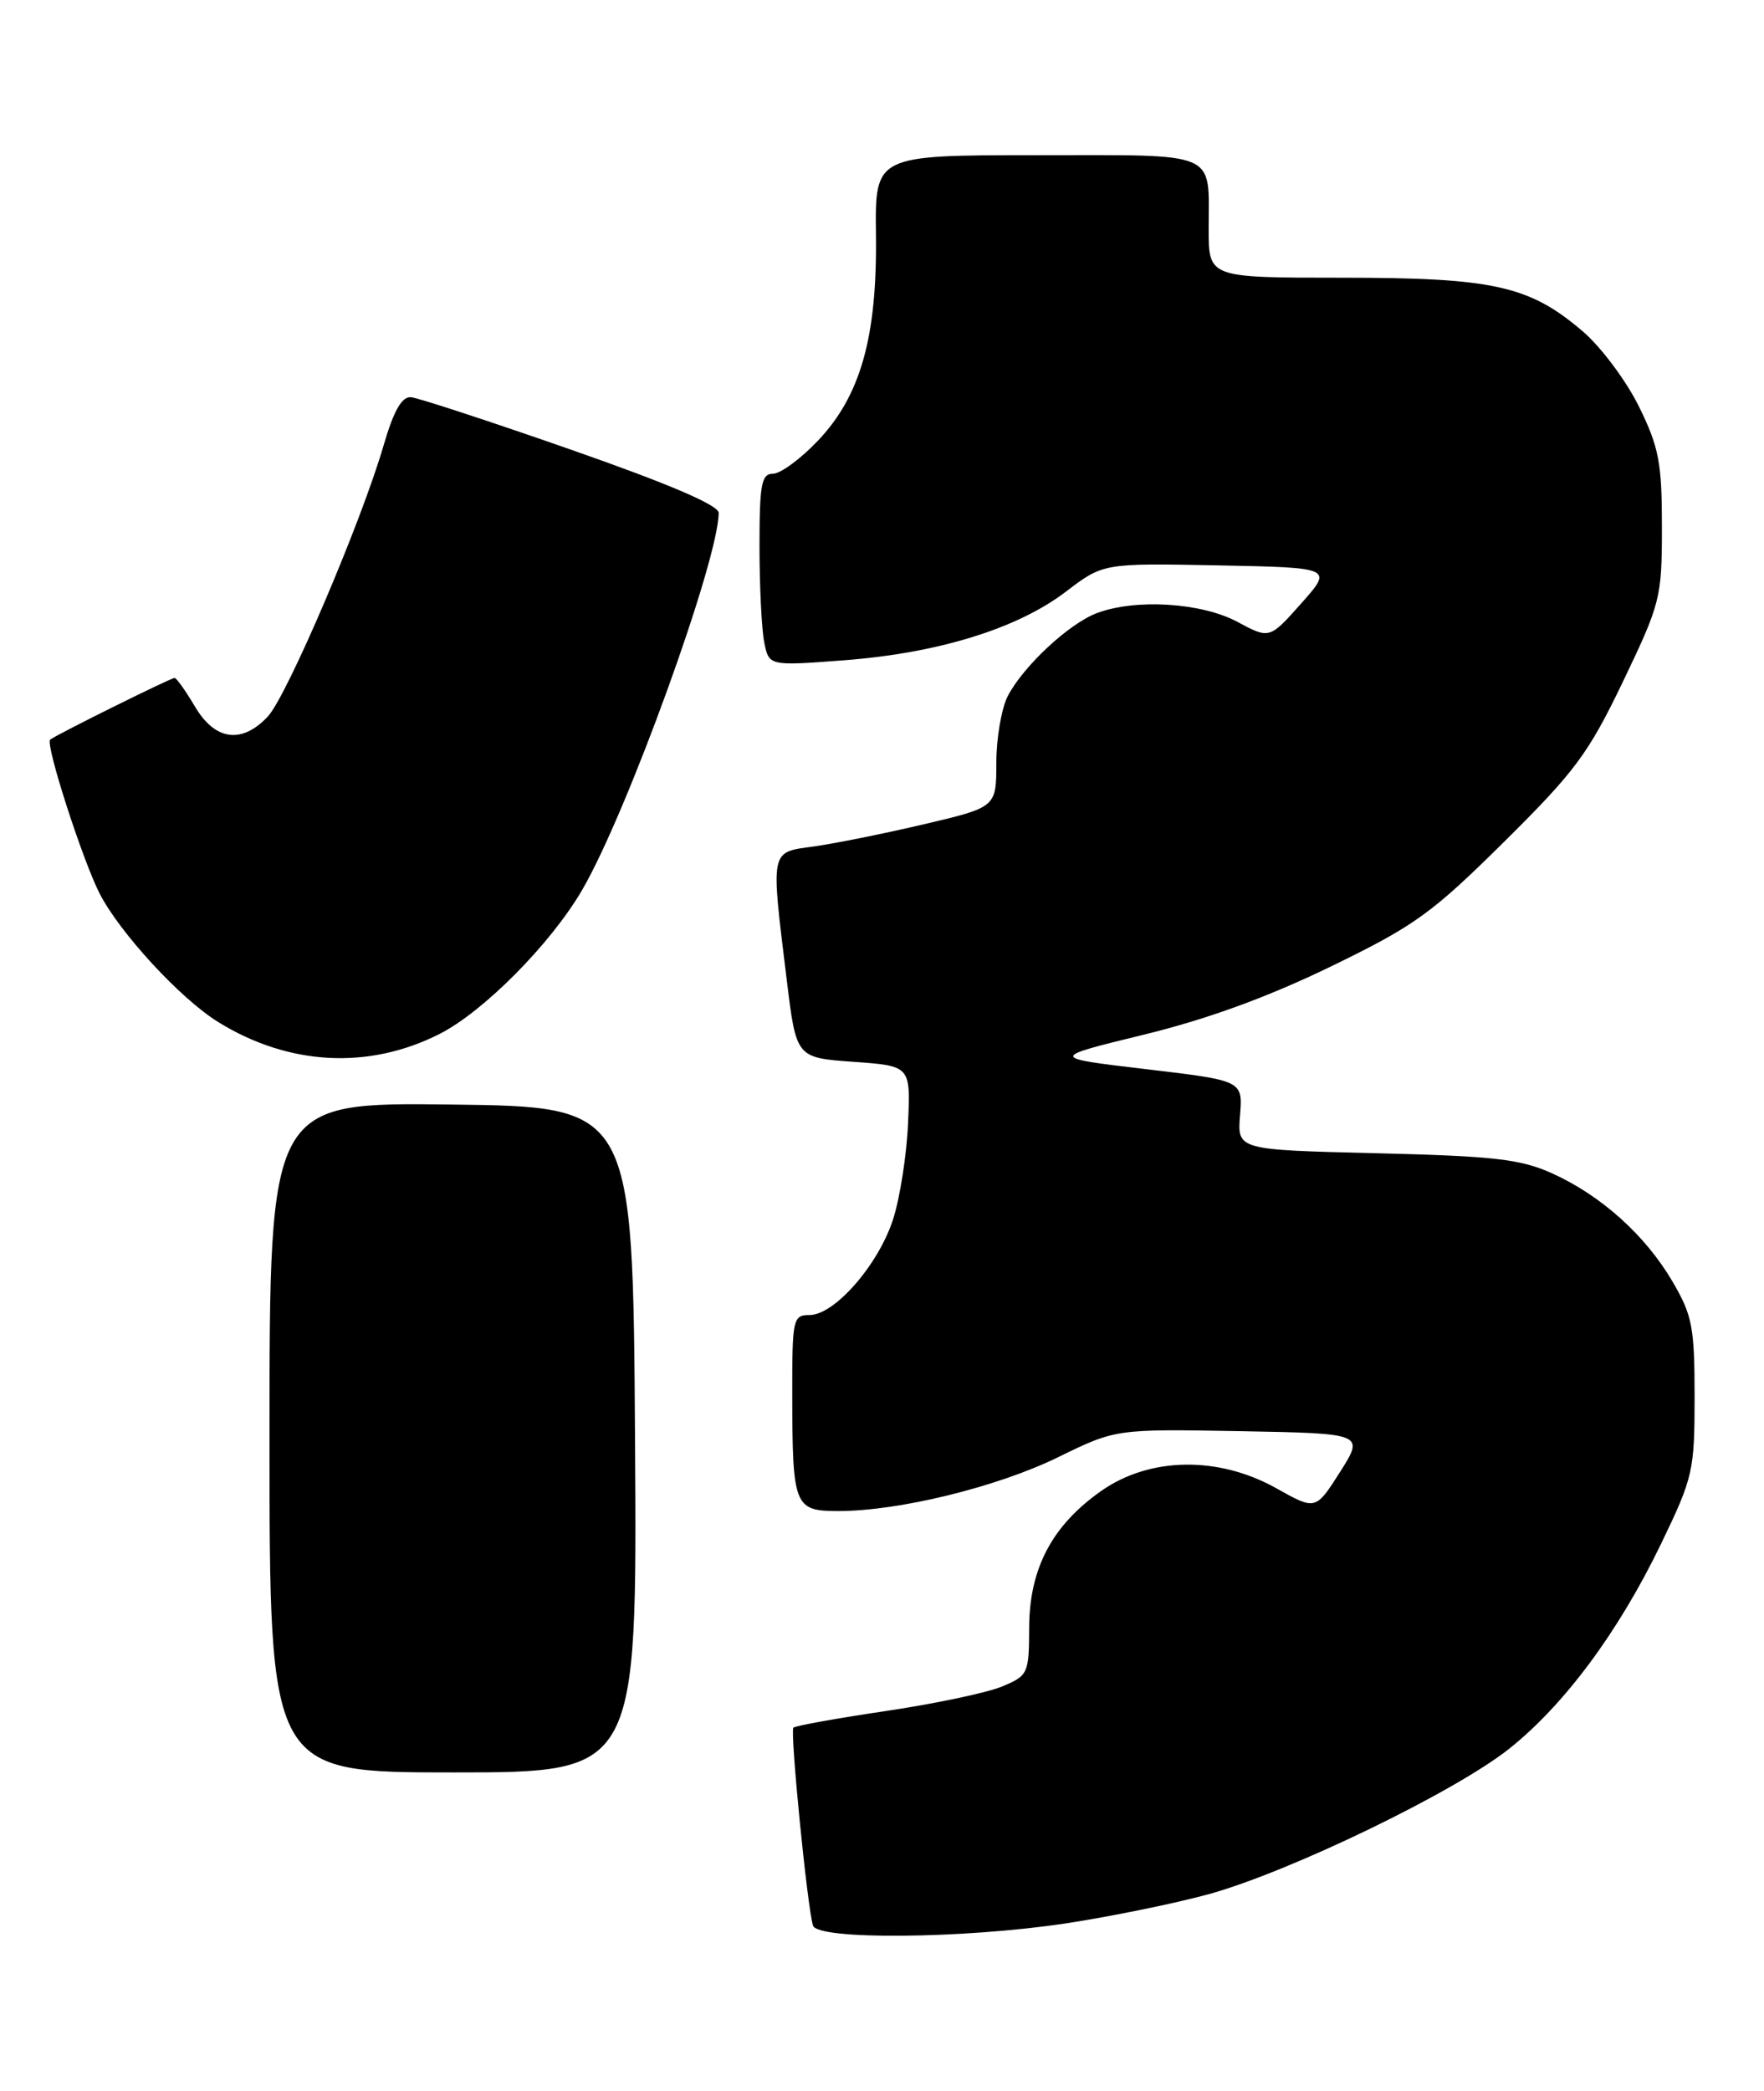 <?xml version="1.0" encoding="UTF-8" standalone="no"?>
<!DOCTYPE svg PUBLIC "-//W3C//DTD SVG 1.1//EN" "http://www.w3.org/Graphics/SVG/1.1/DTD/svg11.dtd" >
<svg xmlns="http://www.w3.org/2000/svg" xmlns:xlink="http://www.w3.org/1999/xlink" version="1.1" viewBox="0 0 216 256">
 <g >
 <path fill="currentColor"
d=" M 130.46 235.49 C 135.94 234.66 143.82 233.05 147.96 231.92 C 157.89 229.19 178.13 219.40 184.80 214.10 C 191.58 208.70 198.21 199.75 203.40 189.00 C 207.32 180.88 207.50 180.08 207.50 171.00 C 207.50 162.47 207.22 161.03 204.79 156.89 C 201.45 151.21 196.06 146.37 190.05 143.65 C 186.18 141.91 182.95 141.54 168.50 141.19 C 151.50 140.78 151.50 140.78 151.84 136.54 C 152.18 132.30 152.18 132.30 140.34 130.90 C 128.50 129.50 128.50 129.50 140.00 126.69 C 147.77 124.80 155.20 122.09 162.92 118.35 C 173.22 113.35 175.29 111.86 184.14 103.10 C 192.85 94.48 194.49 92.28 198.73 83.45 C 203.33 73.85 203.50 73.19 203.50 64.50 C 203.50 56.66 203.14 54.76 200.69 49.78 C 199.14 46.63 196.05 42.49 193.82 40.58 C 187.28 34.98 182.89 34.00 164.32 34.00 C 148.00 34.00 148.00 34.00 148.00 28.08 C 148.00 18.35 149.50 19.00 126.96 19.00 C 107.14 19.00 107.14 19.00 107.26 28.75 C 107.41 41.28 105.38 48.47 100.13 53.98 C 98.03 56.19 95.56 58.00 94.65 58.00 C 93.24 58.00 93.00 59.28 93.00 66.87 C 93.00 71.76 93.26 77.05 93.58 78.64 C 94.16 81.54 94.16 81.54 103.33 80.84 C 114.85 79.97 124.59 76.96 130.50 72.45 C 135.09 68.95 135.09 68.95 149.15 69.22 C 163.22 69.50 163.22 69.50 159.34 73.87 C 155.45 78.25 155.45 78.25 151.49 76.12 C 147.11 73.78 139.05 73.28 134.32 75.06 C 130.90 76.35 125.35 81.51 123.41 85.20 C 122.64 86.69 122.00 90.36 122.00 93.37 C 122.00 98.83 122.00 98.83 113.11 100.92 C 108.22 102.07 102.14 103.29 99.61 103.64 C 94.26 104.37 94.36 103.86 96.34 120.00 C 97.50 129.50 97.50 129.50 104.50 130.00 C 111.50 130.50 111.50 130.50 111.19 137.50 C 111.03 141.35 110.20 146.65 109.36 149.27 C 107.57 154.84 102.20 161.00 99.13 161.00 C 97.10 161.00 97.00 161.46 97.01 170.75 C 97.03 184.45 97.25 185.00 102.66 185.00 C 110.09 185.00 122.12 182.05 129.56 178.41 C 136.63 174.95 136.63 174.95 151.85 175.22 C 167.07 175.50 167.07 175.50 164.09 180.21 C 161.10 184.91 161.10 184.91 156.30 182.22 C 149.21 178.24 140.79 178.36 134.84 182.54 C 128.81 186.78 126.04 192.05 126.02 199.30 C 126.00 204.91 125.89 205.15 122.70 206.48 C 120.89 207.24 114.49 208.59 108.49 209.48 C 102.48 210.37 97.38 211.29 97.15 211.52 C 96.72 211.95 98.85 233.50 99.55 235.75 C 100.10 237.53 117.94 237.37 130.46 235.49 Z  M 77.76 176.25 C 77.50 135.50 77.50 135.50 55.25 135.23 C 33.00 134.96 33.00 134.96 33.00 175.98 C 33.00 217.00 33.00 217.00 55.51 217.00 C 78.02 217.00 78.02 217.00 77.76 176.25 Z  M 53.82 126.59 C 59.19 123.87 67.42 115.58 71.26 109.00 C 76.75 99.62 88.00 68.55 88.00 62.79 C 88.00 61.85 81.87 59.23 69.96 55.07 C 60.04 51.60 51.20 48.71 50.33 48.63 C 49.20 48.54 48.22 50.26 46.98 54.50 C 44.25 63.91 35.14 85.22 32.79 87.73 C 29.60 91.12 26.33 90.67 23.87 86.50 C 22.73 84.58 21.61 83.00 21.38 83.00 C 20.90 83.00 6.71 90.04 6.14 90.56 C 5.53 91.11 10.07 105.21 12.19 109.38 C 14.65 114.19 22.11 122.29 26.72 125.13 C 35.35 130.47 45.13 130.99 53.82 126.59 Z "/>
</g>
</svg>